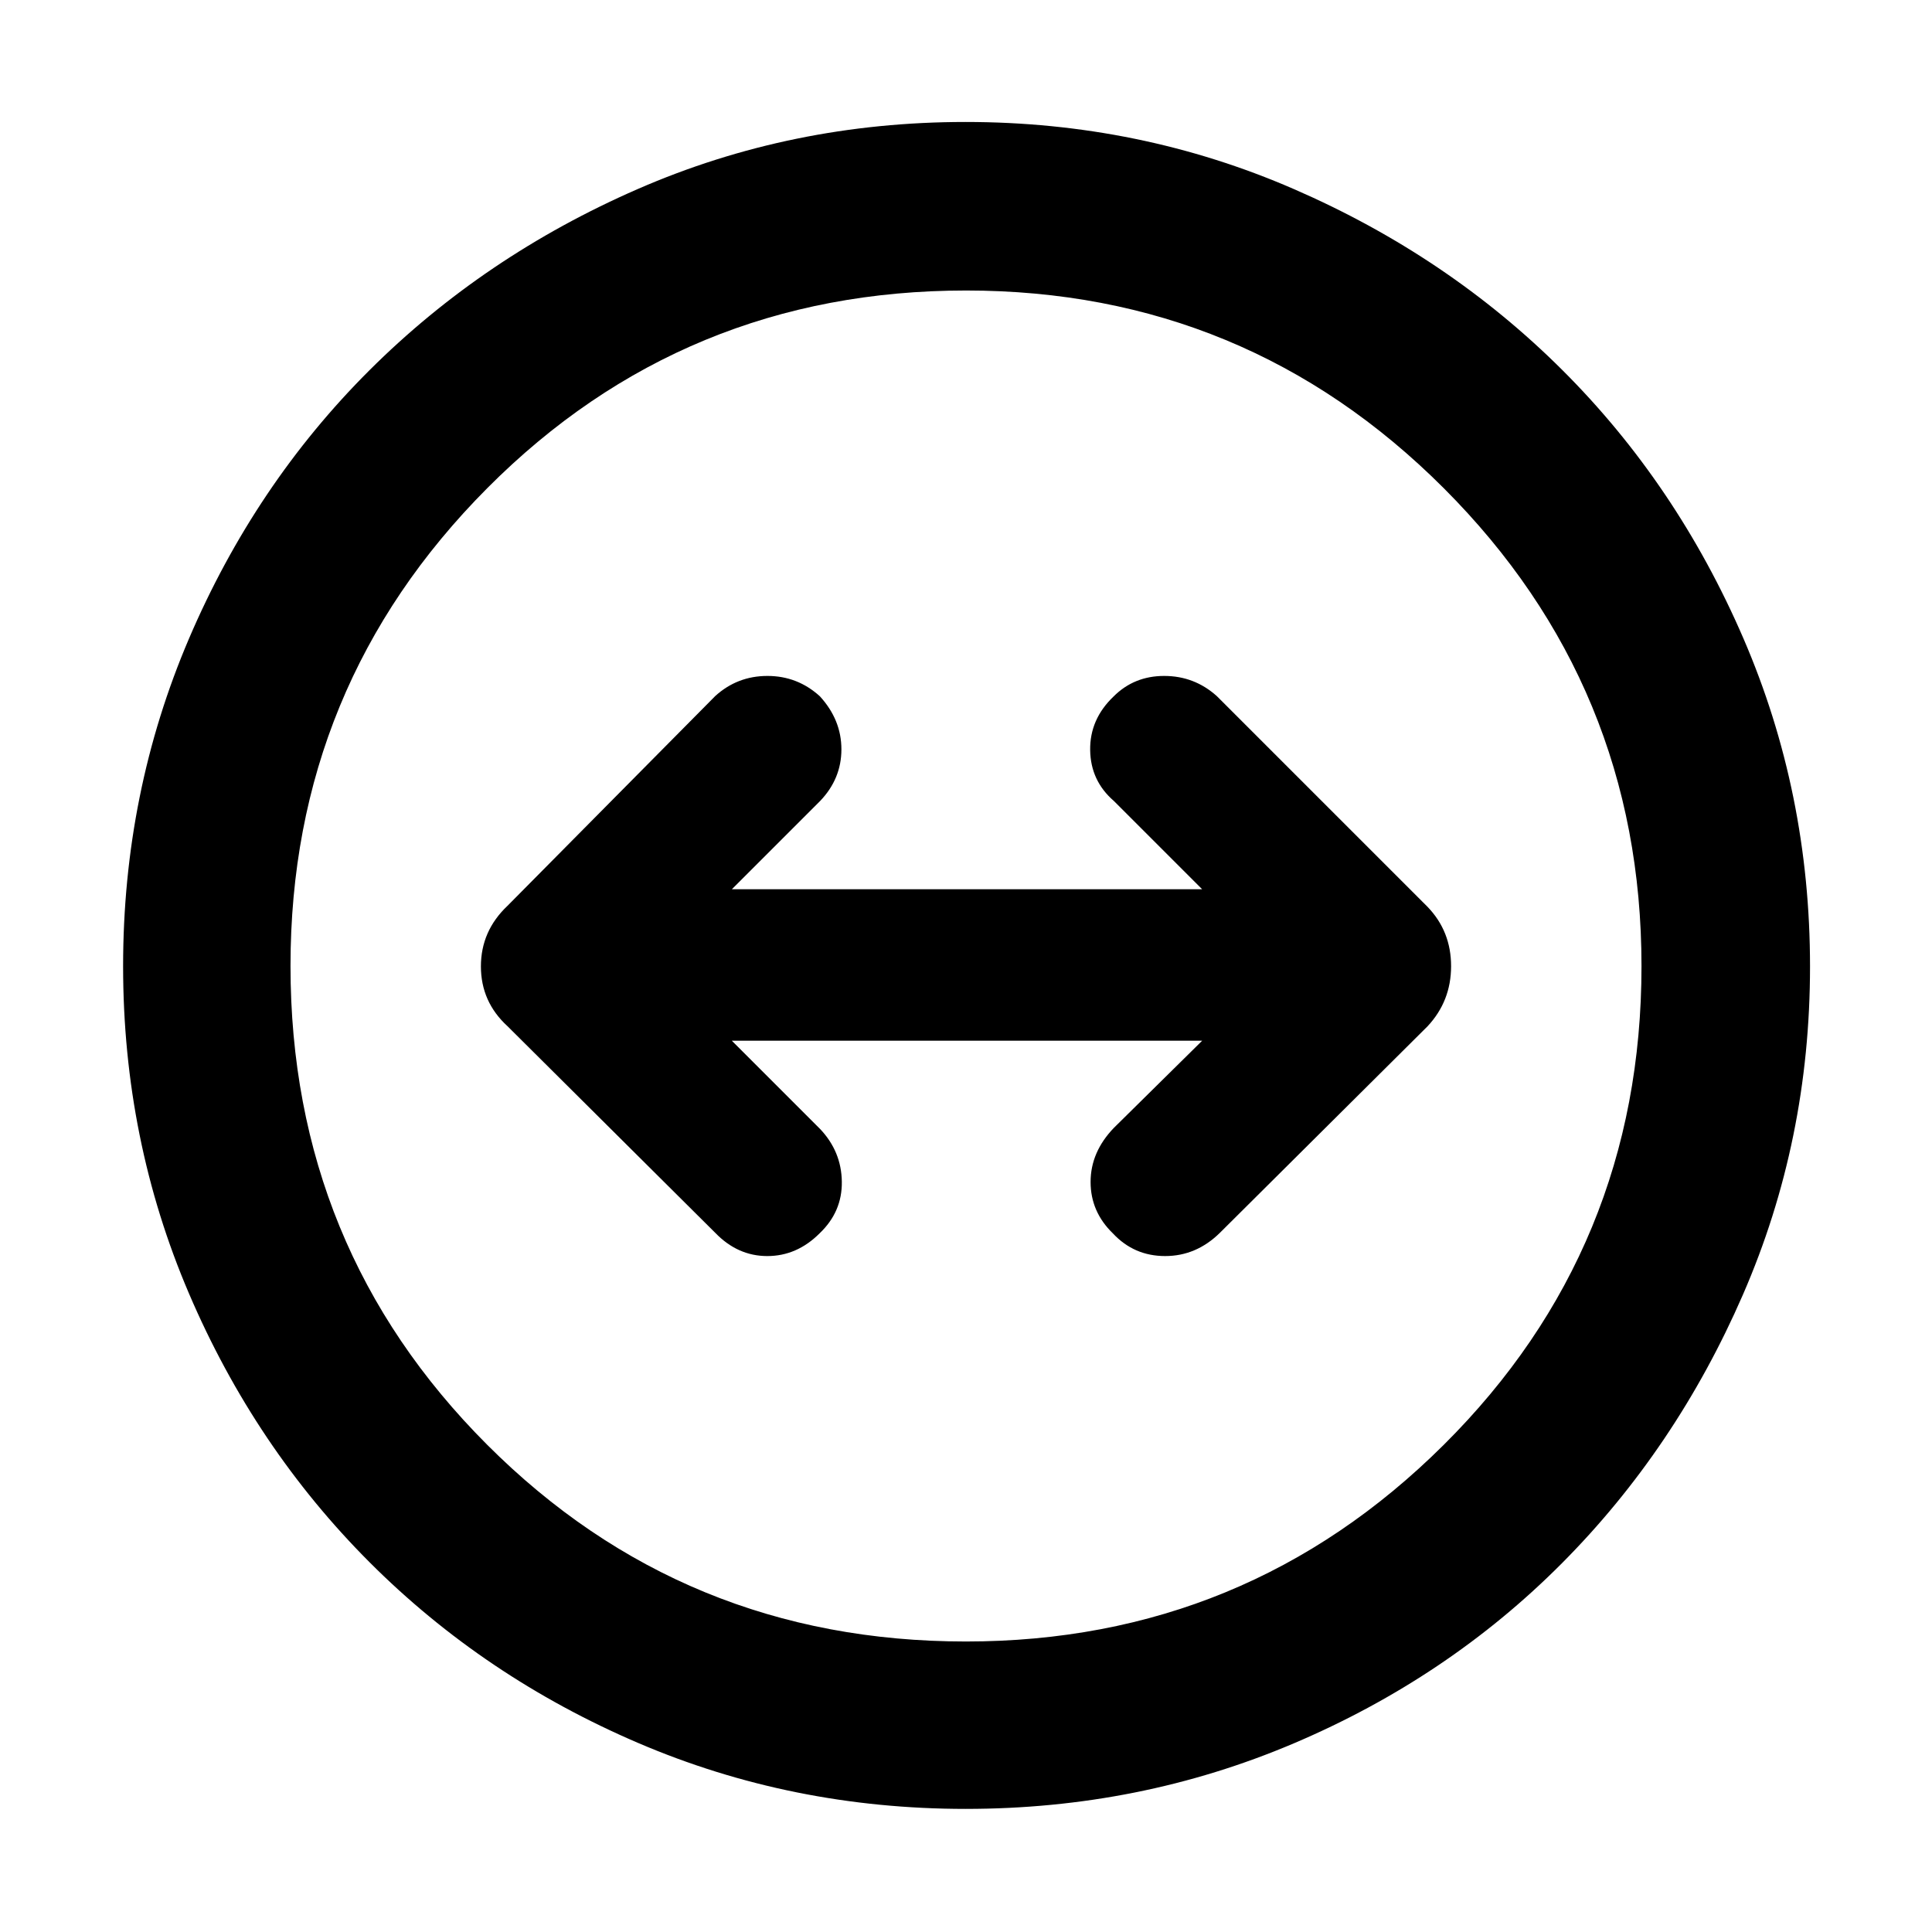 <svg xmlns="http://www.w3.org/2000/svg" height="48" viewBox="0 -960 960 960" width="48"><path d="M479.89-61.17q-86.37 0-162.84-32.78-76.48-32.79-133.43-89.79-56.95-57-89.7-133.47T61.17-479.92q0-86.24 32.75-162.79t89.62-133.27q56.87-56.72 133.31-90.07 76.45-33.34 162.91-33.34 86.45 0 163.11 33.32 76.66 33.31 133.48 89.98 56.83 56.67 89.94 133.31 33.1 76.63 33.1 163.05 0 86.43-33.32 163-33.31 76.56-89.98 133.52-56.67 56.95-133.26 89.5-76.58 32.54-162.94 32.54Zm.05-83.18q139.16 0 237.44-97.71 98.27-97.72 98.27-237.88 0-139.16-98.21-237.44-98.22-98.27-237.38-98.27-140.16 0-237.94 98.21-97.77 98.22-97.77 237.38 0 140.16 97.71 237.94 97.72 97.77 237.88 97.77ZM480-480Zm-72.76 132.85q11.28-10.72 11.06-25.71-.21-14.99-10.78-26.14l-43.87-43.87h233.7l-43.87 43.3q-11.57 12.03-11.57 26.87 0 14.83 11.07 25.55 10.5 11.28 25.98 11.28 15.47 0 27.21-11.56l103.18-102.61q11.69-12.52 11.69-29.87t-11.69-29.48L604.61-614.13q-11.15-10-26.14-10t-25.21 10.28q-11.78 11.28-11.56 26.57.21 15.28 11.78 25.28l43.87 43.87h-233.7L407.52-562q10.57-11.03 10.57-25.67 0-14.65-10.69-26.34-11.12-10.12-26.06-10.12-14.95 0-25.95 10L252.22-509.96q-13.26 12.52-13.26 30.15 0 17.64 13.26 29.77l103.17 102.61q11.15 11.56 25.86 11.56 14.71 0 25.99-11.28Z"/></svg>